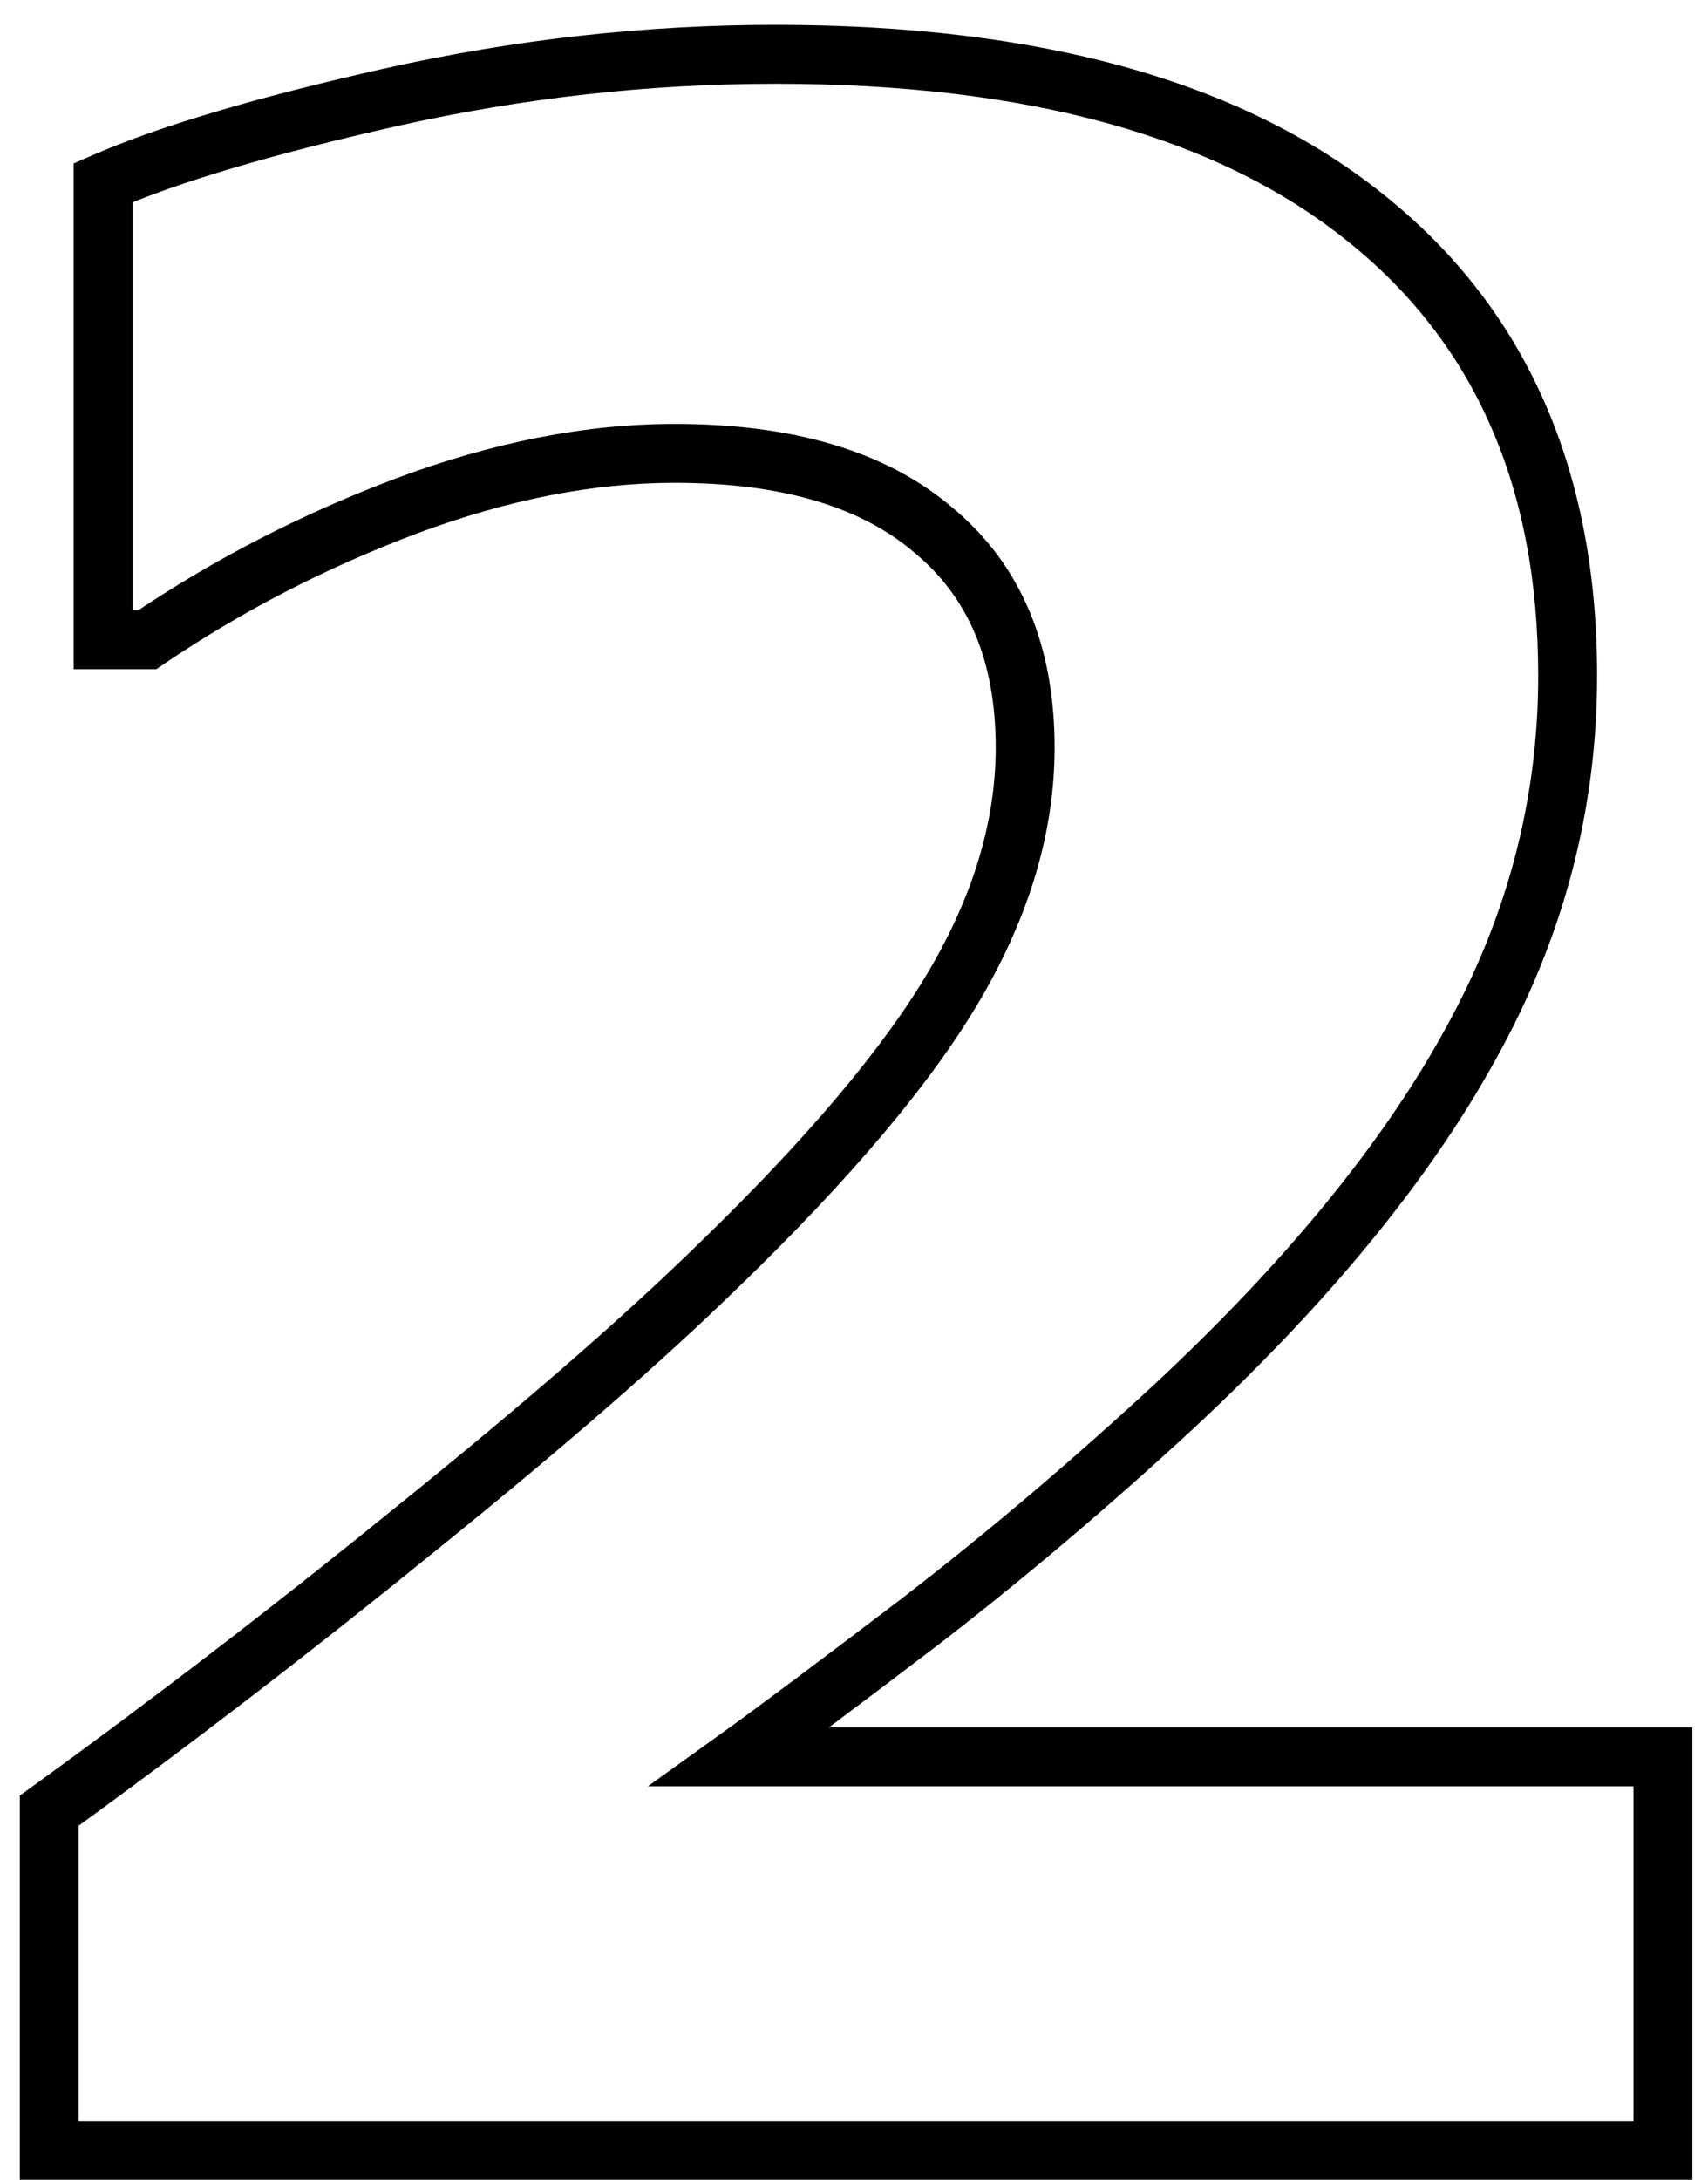 <svg width="58" height="74" viewBox="0 0 58 74" fill="none" xmlns="http://www.w3.org/2000/svg">
<path d="M56.469 73V74H57.469V73H56.469ZM1.672 73H0.672V74H1.672V73ZM1.672 61.469L1.085 60.659L0.672 60.958V61.469H1.672ZM14.234 51.812L13.606 51.034L13.603 51.037L14.234 51.812ZM24.359 43L23.664 42.281L23.661 42.284L24.359 43ZM31.719 18.016L31.066 18.773L31.072 18.779L31.079 18.784L31.719 18.016ZM13.812 17.172L13.463 16.235L13.46 16.236L13.812 17.172ZM5 21.719V22.719H5.307L5.561 22.546L5 21.719ZM3.5 21.719H2.5V22.719H3.5V21.719ZM3.5 6.203L3.1 5.287L2.5 5.549V6.203H3.5ZM13.297 3.297L13.079 2.321L13.078 2.321L13.297 3.297ZM46.344 7.375L45.718 8.155L45.721 8.157L46.344 7.375ZM49.906 35.5L49.033 35.012L49.031 35.017L49.906 35.5ZM39.828 47.781L40.506 48.516L40.51 48.513L39.828 47.781ZM31.25 55.047L31.855 55.843L31.861 55.839L31.25 55.047ZM25.109 59.641L24.526 58.828L22.002 60.641H25.109V59.641ZM56.469 59.641H57.469V58.641H56.469V59.641ZM56.469 72H1.672V74H56.469V72ZM2.672 73V61.469H0.672V73H2.672ZM2.258 62.279C6.462 59.236 10.664 56.006 14.865 52.588L13.603 51.037C9.43 54.432 5.257 57.639 1.085 60.659L2.258 62.279ZM14.863 52.59C19.094 49.174 22.495 46.215 25.058 43.716L23.661 42.284C21.161 44.723 17.812 47.639 13.606 51.035L14.863 52.59ZM25.055 43.719C28.864 40.036 31.625 36.775 33.285 33.943L31.559 32.932C30.032 35.537 27.418 38.652 23.664 42.281L25.055 43.719ZM33.285 33.943C34.951 31.1 35.812 28.24 35.812 25.375H33.812C33.812 27.823 33.08 30.338 31.559 32.932L33.285 33.943ZM35.812 25.375C35.812 21.952 34.693 19.192 32.359 17.247L31.079 18.784C32.87 20.276 33.812 22.423 33.812 25.375H35.812ZM32.371 17.258C30.094 15.296 26.887 14.391 22.906 14.391V16.391C26.613 16.391 29.281 17.235 31.066 18.773L32.371 17.258ZM22.906 14.391C19.892 14.391 16.743 15.013 13.463 16.235L14.162 18.109C17.257 16.956 20.17 16.391 22.906 16.391V14.391ZM13.46 16.236C10.232 17.45 7.224 19.002 4.439 20.891L5.561 22.546C8.213 20.748 11.08 19.268 14.165 18.108L13.46 16.236ZM5 20.719H3.5V22.719H5V20.719ZM4.5 21.719V6.203H2.5V21.719H4.5ZM3.9 7.12C6.031 6.189 9.224 5.237 13.516 4.273L13.078 2.321C8.745 3.294 5.406 4.28 3.1 5.287L3.9 7.12ZM13.514 4.273C17.789 3.32 22.059 2.844 26.328 2.844V0.844C21.909 0.844 17.493 1.337 13.079 2.321L13.514 4.273ZM26.328 2.844C34.957 2.844 41.37 4.665 45.718 8.155L46.97 6.595C42.13 2.71 35.2 0.844 26.328 0.844V2.844ZM45.721 8.157C50.04 11.595 52.234 16.474 52.234 22.938H54.234C54.234 15.964 51.835 10.467 46.967 6.593L45.721 8.157ZM52.234 22.938C52.234 27.167 51.172 31.187 49.033 35.012L50.779 35.988C53.078 31.875 54.234 27.52 54.234 22.938H52.234ZM49.031 35.017C46.909 38.866 43.627 42.878 39.147 47.049L40.51 48.513C45.092 44.247 48.529 40.071 50.782 35.983L49.031 35.017ZM39.15 47.046C36.326 49.653 33.489 52.056 30.639 54.255L31.861 55.839C34.761 53.601 37.642 51.16 40.506 48.516L39.15 47.046ZM30.645 54.251C27.77 56.438 25.733 57.962 24.526 58.828L25.693 60.453C26.924 59.569 28.98 58.03 31.855 55.843L30.645 54.251ZM25.109 60.641H56.469V58.641H25.109V60.641ZM55.469 59.641V73H57.469V59.641H55.469Z" fill="#000000"/>
</svg>
